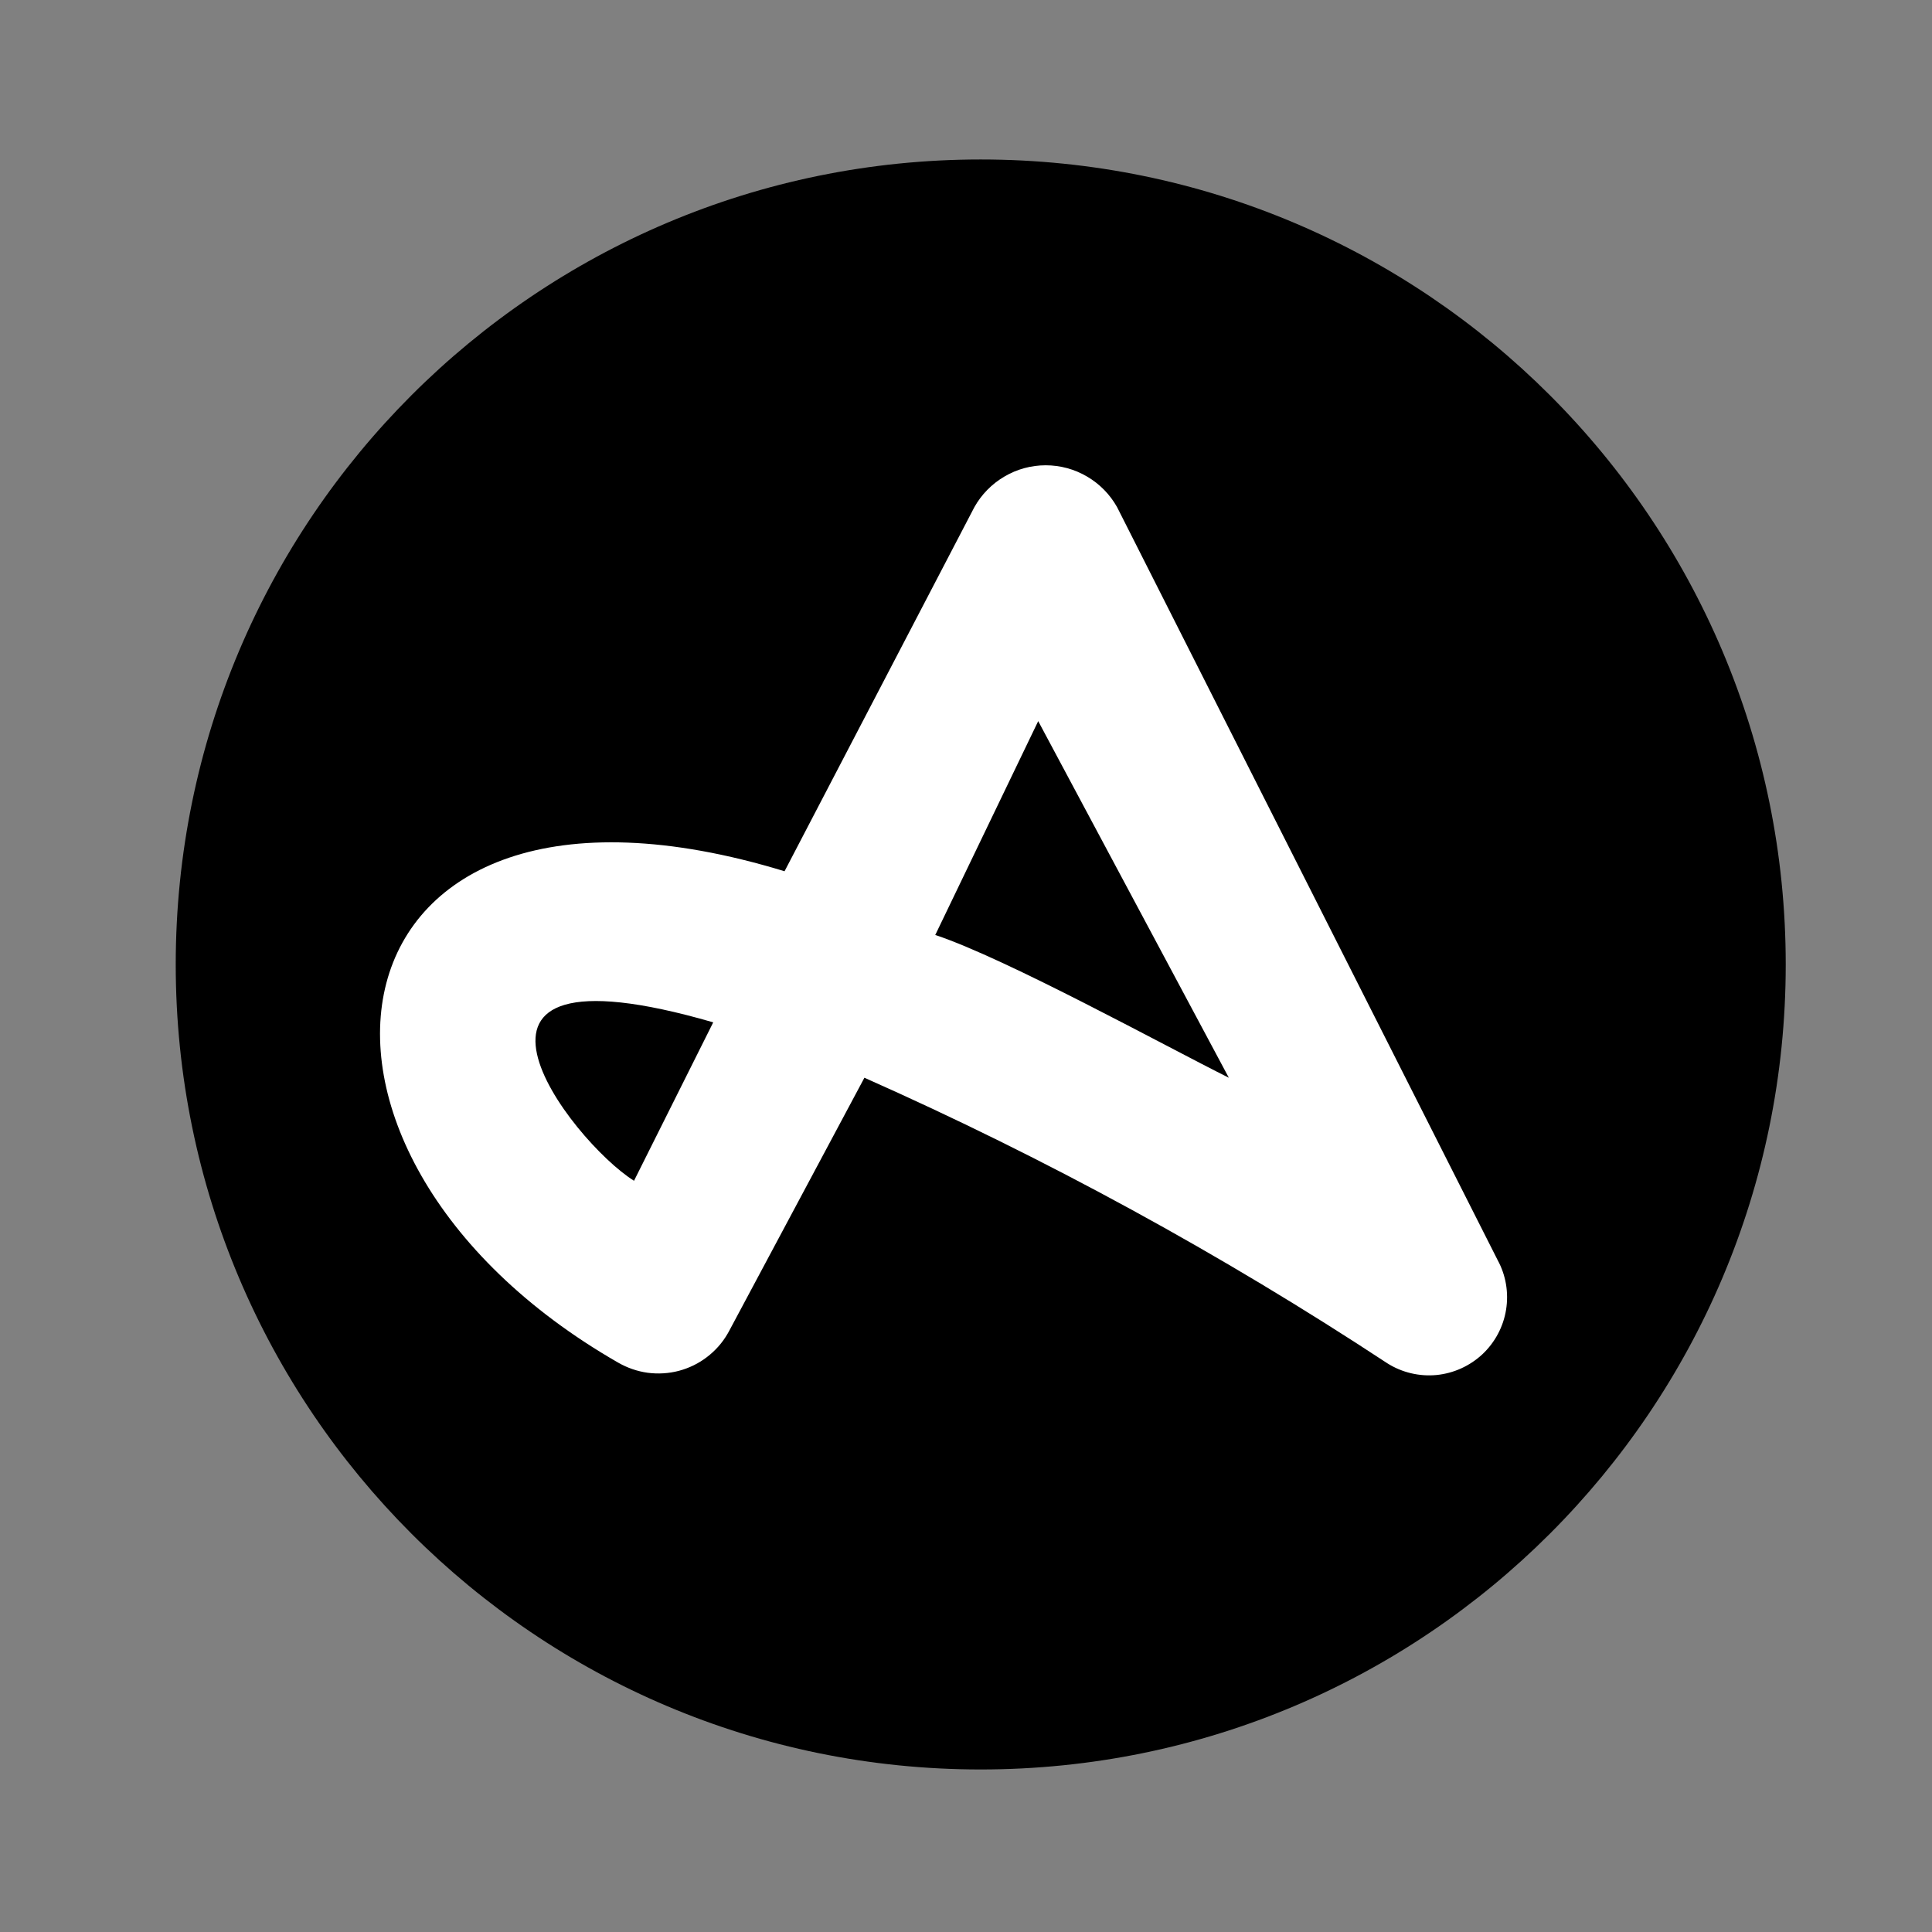 <svg width="24" height="24" viewBox="0 0 24 24" fill="none" xmlns="http://www.w3.org/2000/svg">
<rect x="0" y="0" width="24" height="24" fill="#808080" stroke="none"/>
<path d="M2.183 11.981C2.183 6.458 6.66 1.981 12.182 1.981C17.705 1.981 22.183 6.458 22.183 11.981C22.183 17.504 17.705 21.981 12.182 21.981C6.66 21.981 2.183 17.504 2.183 11.981Z" fill="black"/>
<path d="M18.604 15.653L13.877 6.3C13.789 6.143 13.66 6.011 13.504 5.92C13.348 5.828 13.171 5.78 12.99 5.78C12.81 5.78 12.632 5.828 12.477 5.92C12.321 6.011 12.192 6.143 12.104 6.3L9.746 10.823C3.938 9.051 3.051 14.269 7.679 16.927C7.792 16.992 7.916 17.035 8.046 17.053C8.175 17.07 8.307 17.062 8.433 17.029C8.56 16.995 8.678 16.938 8.782 16.858C8.886 16.779 8.974 16.68 9.039 16.567L9.058 16.533L10.738 13.388C12.997 14.391 15.17 15.577 17.235 16.936C17.416 17.05 17.631 17.101 17.844 17.081C18.058 17.06 18.258 16.969 18.415 16.823C18.571 16.676 18.675 16.482 18.709 16.27C18.743 16.058 18.707 15.841 18.604 15.653ZM7.876 14.668C7.09 14.177 5.12 11.616 8.86 12.7L7.876 14.668ZM11.617 11.617L12.897 8.958L15.265 13.388C14.477 12.995 12.508 11.912 11.623 11.616" fill="white"/>
</svg>
